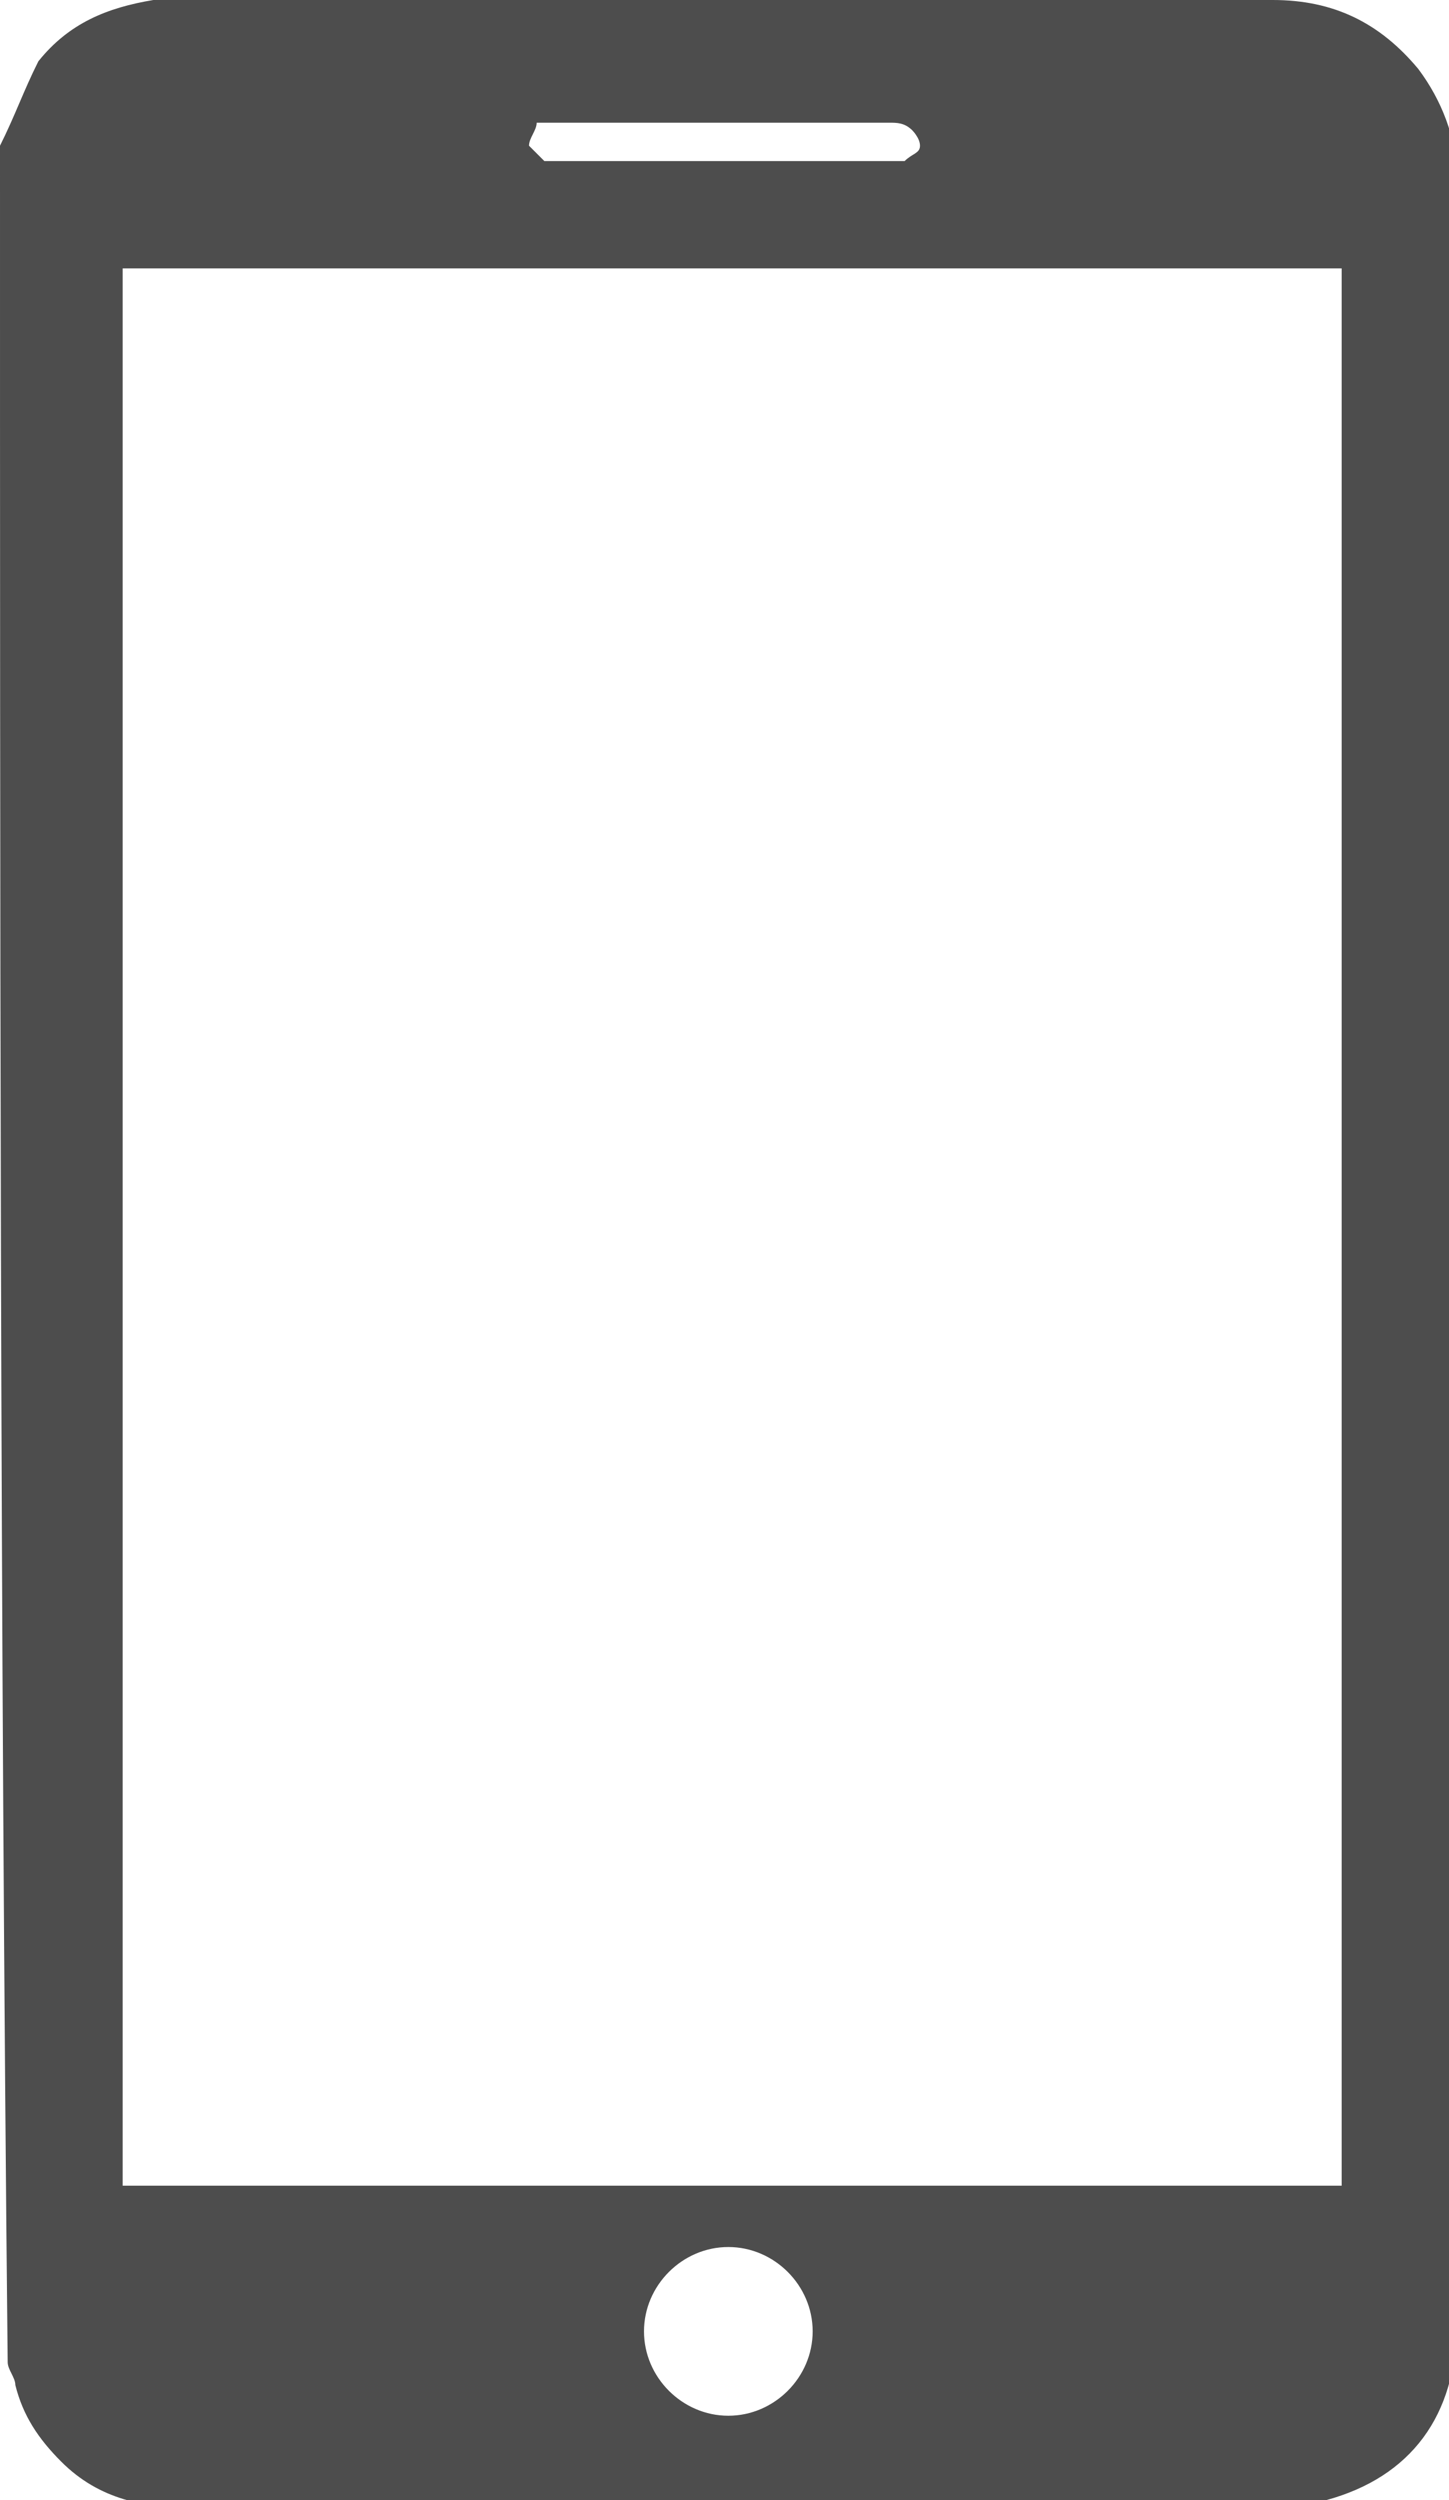 <?xml version="1.0" encoding="utf-8"?>
<!-- Generator: Adobe Illustrator 21.0.0, SVG Export Plug-In . SVG Version: 6.00 Build 0)  -->
<svg version="1.1" id="Слой_1" xmlns="http://www.w3.org/2000/svg" xmlns:xlink="http://www.w3.org/1999/xlink" x="0px" y="0px"
	 viewBox="0 0 18.9 32.6" enable-background="new 0 0 18.9 32.6" xml:space="preserve">
<g>
	<g>
		<path fill="#4D4D4D" d="M0,1.9c0.2-0.4,0.3-0.7,0.5-1.1C0.9,0.3,1.4,0.1,2,0c0.1,0,0.3,0,0.4,0c4.7,0,9.5,0,14.2,0
			c0.8,0,1.4,0.3,1.9,0.9c0.3,0.4,0.5,0.9,0.5,1.4c0,2,0,15.7,0,17.6c0,0,0,0.1,0,0.1c-0.5,0-1,0-1.5,0c0-1.6,0-14.9,0-16.5
			c-5.3,0-10.6,0-15.9,0c0,8.3,0,16.6,0,25c5.3,0,10.6,0,15.9,0c0-1.5,0-8.3,0-9.8c0.5,0,1,0,1.5,0c0,0.1,0,5.6,0,5.7
			c0,2,0,3.9,0,5.9c0,1.2-0.6,2-1.7,2.3c-0.2,0.1-0.4,0.1-0.6,0.1c-4.7,0-9.5,0-14.2,0c-0.6,0-1.2-0.1-1.7-0.6
			c-0.3-0.3-0.5-0.6-0.6-1c0-0.1-0.1-0.2-0.1-0.3C0,21.1,0,11.5,0,1.9z M10.6,30.4c0-0.6-0.5-1.1-1.1-1.1c-0.6,0-1.1,0.5-1.1,1.1
			c0,0.6,0.5,1.1,1.1,1.1C10.1,31.5,10.6,31,10.6,30.4z M9.5,2.1C9.5,2.1,9.5,2.1,9.5,2.1c0.7,0,1.4,0,2.1,0c0.1,0,0.2,0,0.2,0
			C11.9,2,12,2,12,1.9c0-0.1-0.1-0.2-0.1-0.2c-0.1-0.1-0.2-0.1-0.3-0.1c-1.5,0-2.9,0-4.4,0c-0.1,0-0.2,0-0.2,0
			C7,1.7,6.9,1.8,6.9,1.9C6.9,1.9,7,2,7.1,2.1c0.1,0,0.2,0,0.3,0C8.1,2.1,8.8,2.1,9.5,2.1z"/>
	</g>
</g>
</svg>
